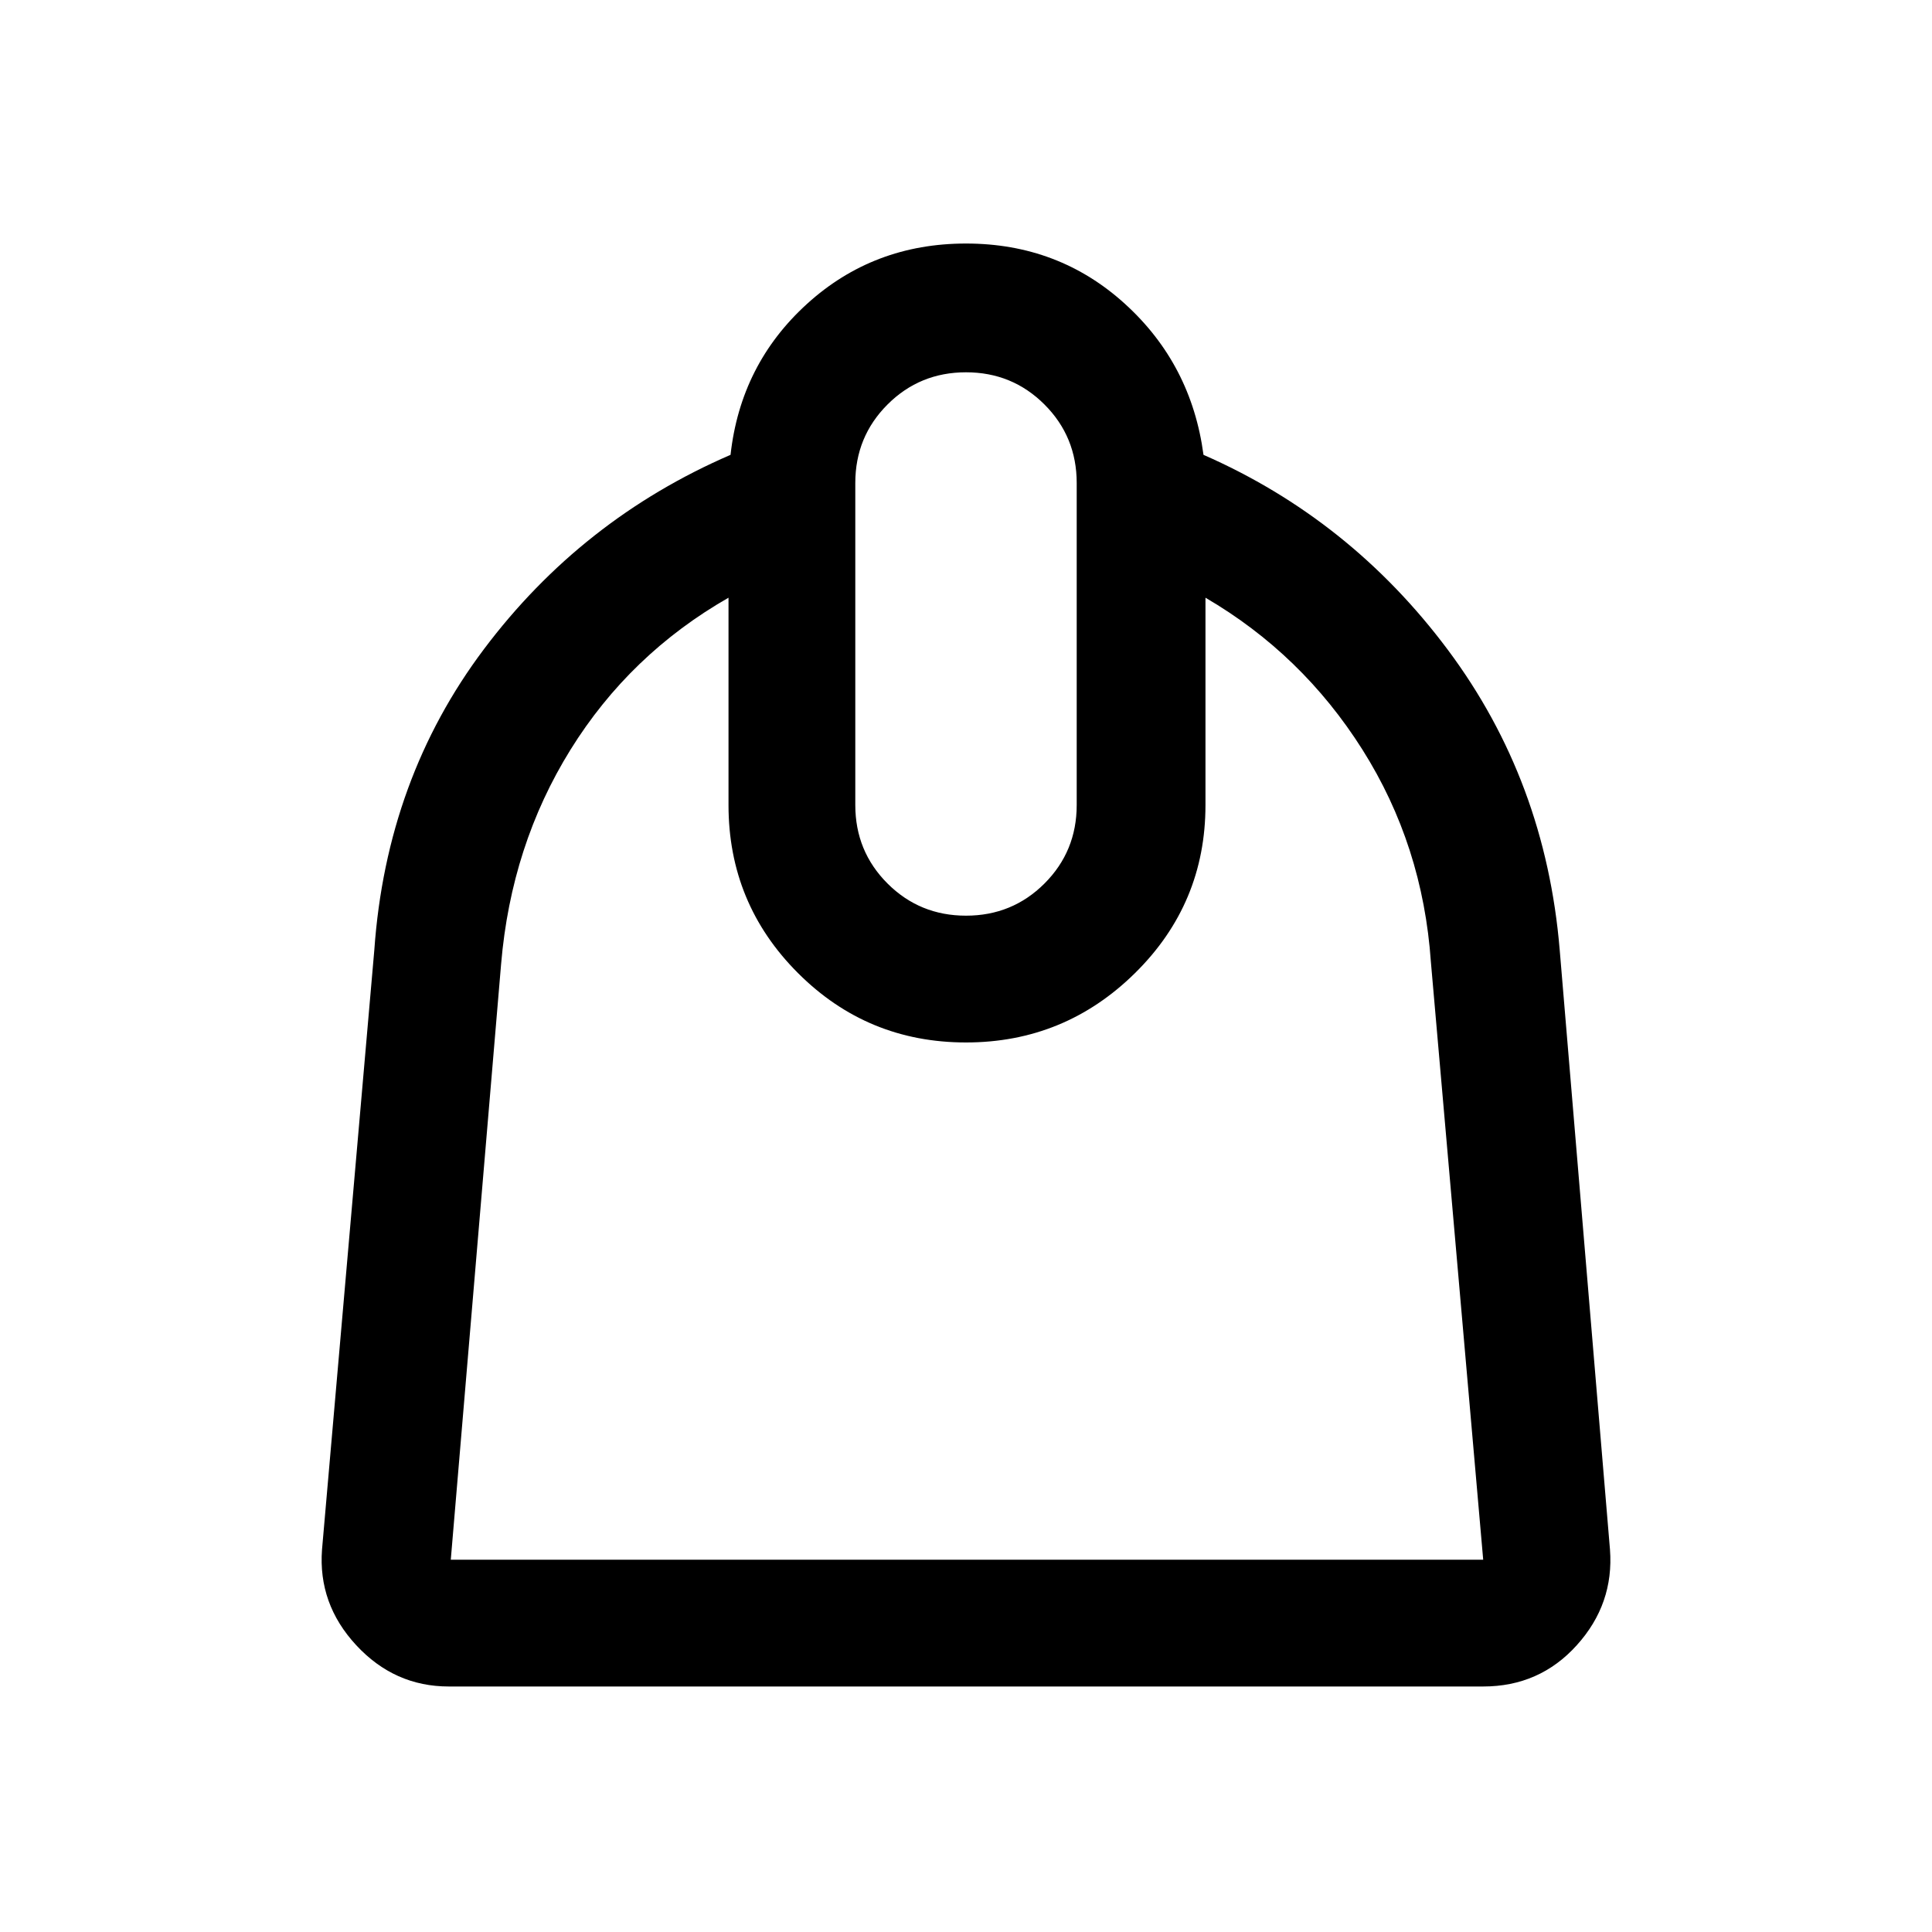 <svg xmlns="http://www.w3.org/2000/svg" height="40" width="40"><path d="M9.292 34.917q-1.125 0-1.917-.855-.792-.854-.708-1.979L7.75 19.667q.25-3.542 2.271-6.229 2.021-2.688 5.104-4.021.208-1.875 1.583-3.125T20 5.042q1.917 0 3.292 1.25 1.375 1.25 1.625 3.125 3.041 1.333 5.062 4.041 2.021 2.709 2.313 6.209l1.041 12.416q.084 1.125-.687 1.979-.771.855-1.938.855Zm.041-2.625h21.375l-1.083-12.375q-.167-2.417-1.417-4.396t-3.25-3.146v4.292q0 2.041-1.458 3.479-1.458 1.437-3.5 1.437t-3.479-1.437q-1.438-1.438-1.438-3.479v-4.292q-2.041 1.167-3.271 3.146-1.229 1.979-1.437 4.437L9.333 32.292ZM20 18.958q.958 0 1.625-.666.667-.667.667-1.625V10q0-.958-.667-1.625T20 7.708q-.958 0-1.625.667T17.708 10v6.667q0 .958.667 1.625.667.666 1.625.666Zm.042 2.625Z"/></svg>